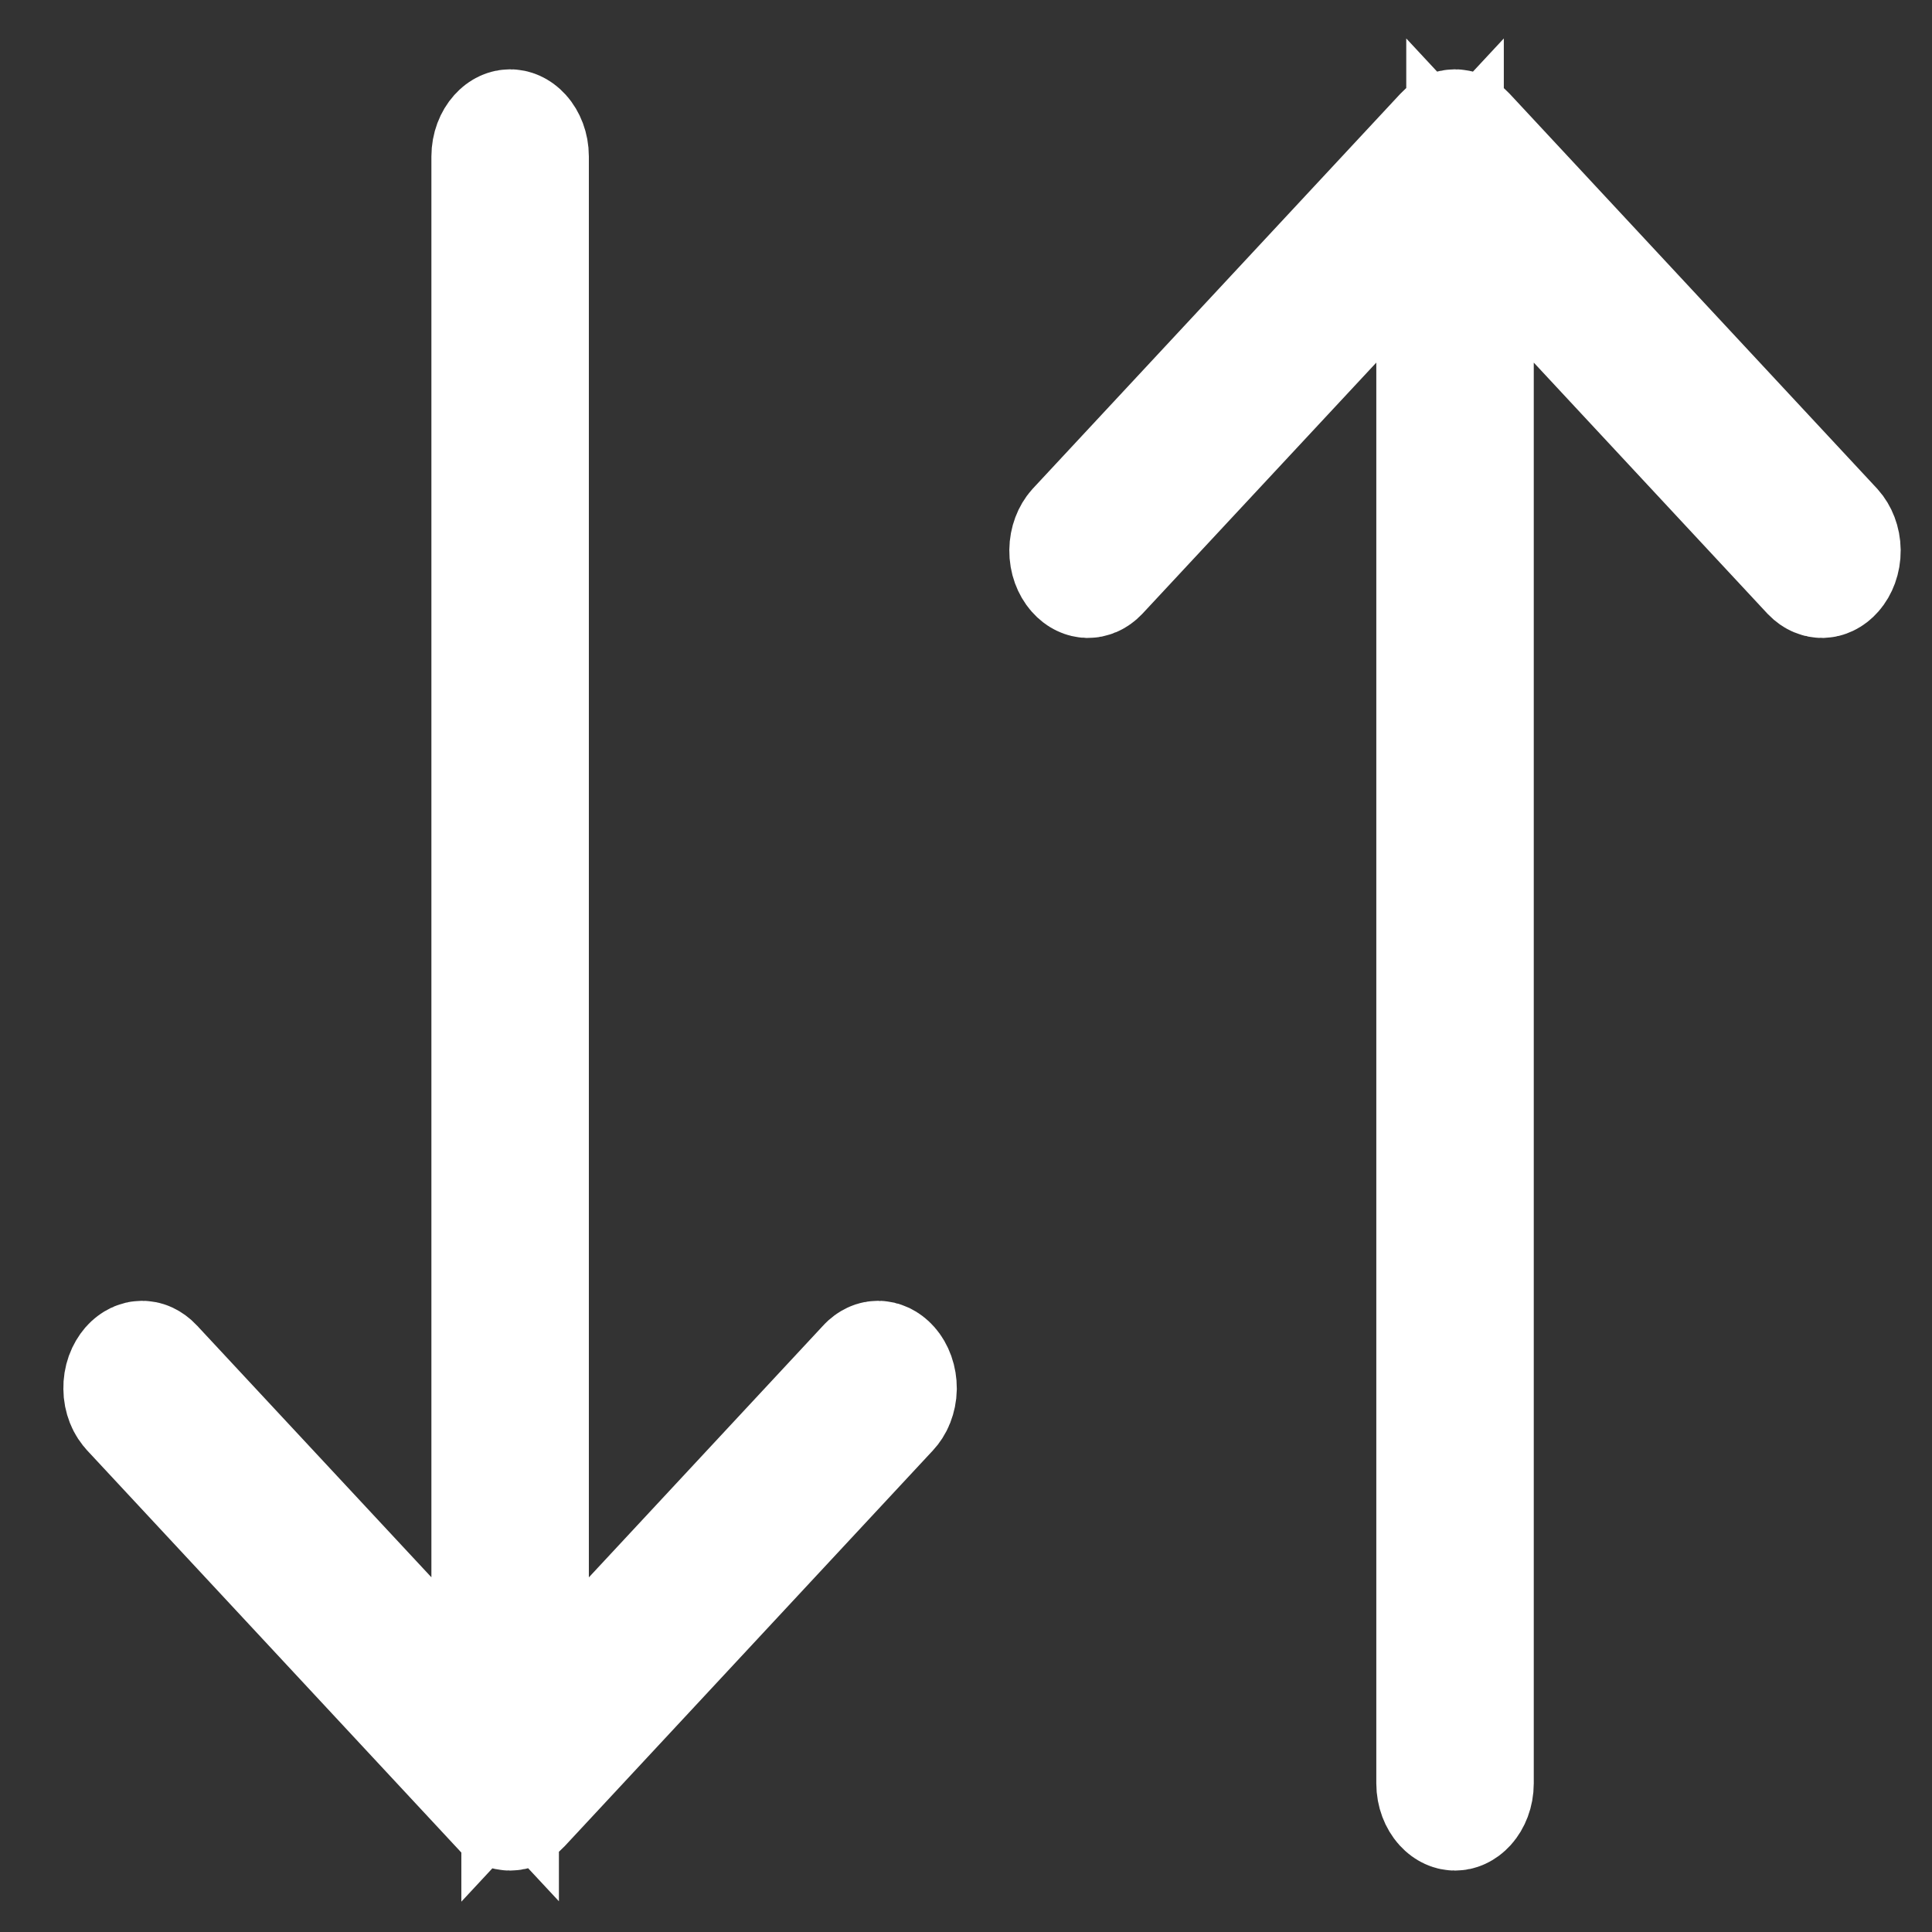 <svg width="24" height="24" viewBox="0 0 24 24" fill="none" xmlns="http://www.w3.org/2000/svg">
<rect x="0" y="0" width="24" height="24" fill="#333333" stroke="none"/>
<path d="M6.523 19.595V21.609L7.895 20.134L10.8 17.012L10.8 17.012L10.805 17.006C10.826 16.983 10.847 16.969 10.864 16.961C10.881 16.953 10.896 16.951 10.909 16.951C10.921 16.951 10.936 16.954 10.953 16.962C10.971 16.971 10.992 16.985 11.014 17.01C11.036 17.035 11.056 17.068 11.071 17.11C11.086 17.152 11.094 17.2 11.094 17.249C11.093 17.298 11.083 17.344 11.067 17.385C11.051 17.426 11.029 17.457 11.008 17.48L11.008 17.48L11.002 17.486L6.438 22.391L6.438 22.391C6.396 22.436 6.358 22.445 6.336 22.445C6.314 22.445 6.276 22.436 6.235 22.391L6.234 22.391L1.67 17.486L1.67 17.486L1.665 17.48C1.643 17.457 1.621 17.426 1.605 17.385C1.589 17.344 1.579 17.298 1.579 17.249C1.578 17.2 1.586 17.152 1.601 17.11C1.616 17.068 1.637 17.035 1.658 17.01C1.68 16.985 1.701 16.971 1.719 16.962C1.736 16.954 1.751 16.951 1.764 16.951C1.776 16.951 1.791 16.953 1.808 16.961C1.825 16.969 1.846 16.983 1.868 17.006L1.868 17.006L1.873 17.012L4.779 20.133L6.151 21.606V19.593V1.944C6.151 1.842 6.188 1.759 6.233 1.709C6.275 1.662 6.315 1.653 6.337 1.653C6.359 1.653 6.398 1.662 6.441 1.709C6.486 1.759 6.523 1.842 6.523 1.944V19.595ZM17.973 1.707L17.973 1.707C18.015 1.662 18.053 1.653 18.074 1.653C18.096 1.653 18.134 1.662 18.176 1.707L18.176 1.707L22.737 6.608C22.781 6.657 22.818 6.739 22.819 6.838C22.82 6.939 22.784 7.023 22.739 7.074C22.697 7.122 22.657 7.132 22.635 7.133C22.613 7.133 22.576 7.125 22.534 7.082L19.633 3.965L18.261 2.491V4.505V22.154C18.261 22.256 18.224 22.339 18.179 22.389C18.136 22.436 18.097 22.445 18.075 22.445C18.053 22.445 18.014 22.436 17.971 22.389C17.926 22.339 17.889 22.256 17.889 22.154V4.505V2.491L16.517 3.965L13.614 7.082C13.573 7.125 13.536 7.133 13.514 7.133C13.492 7.132 13.452 7.122 13.41 7.074C13.365 7.023 13.329 6.939 13.33 6.838C13.331 6.739 13.367 6.657 13.411 6.608L17.973 1.707Z" fill="white" stroke="white" stroke-width="1.584"/>
</svg>

